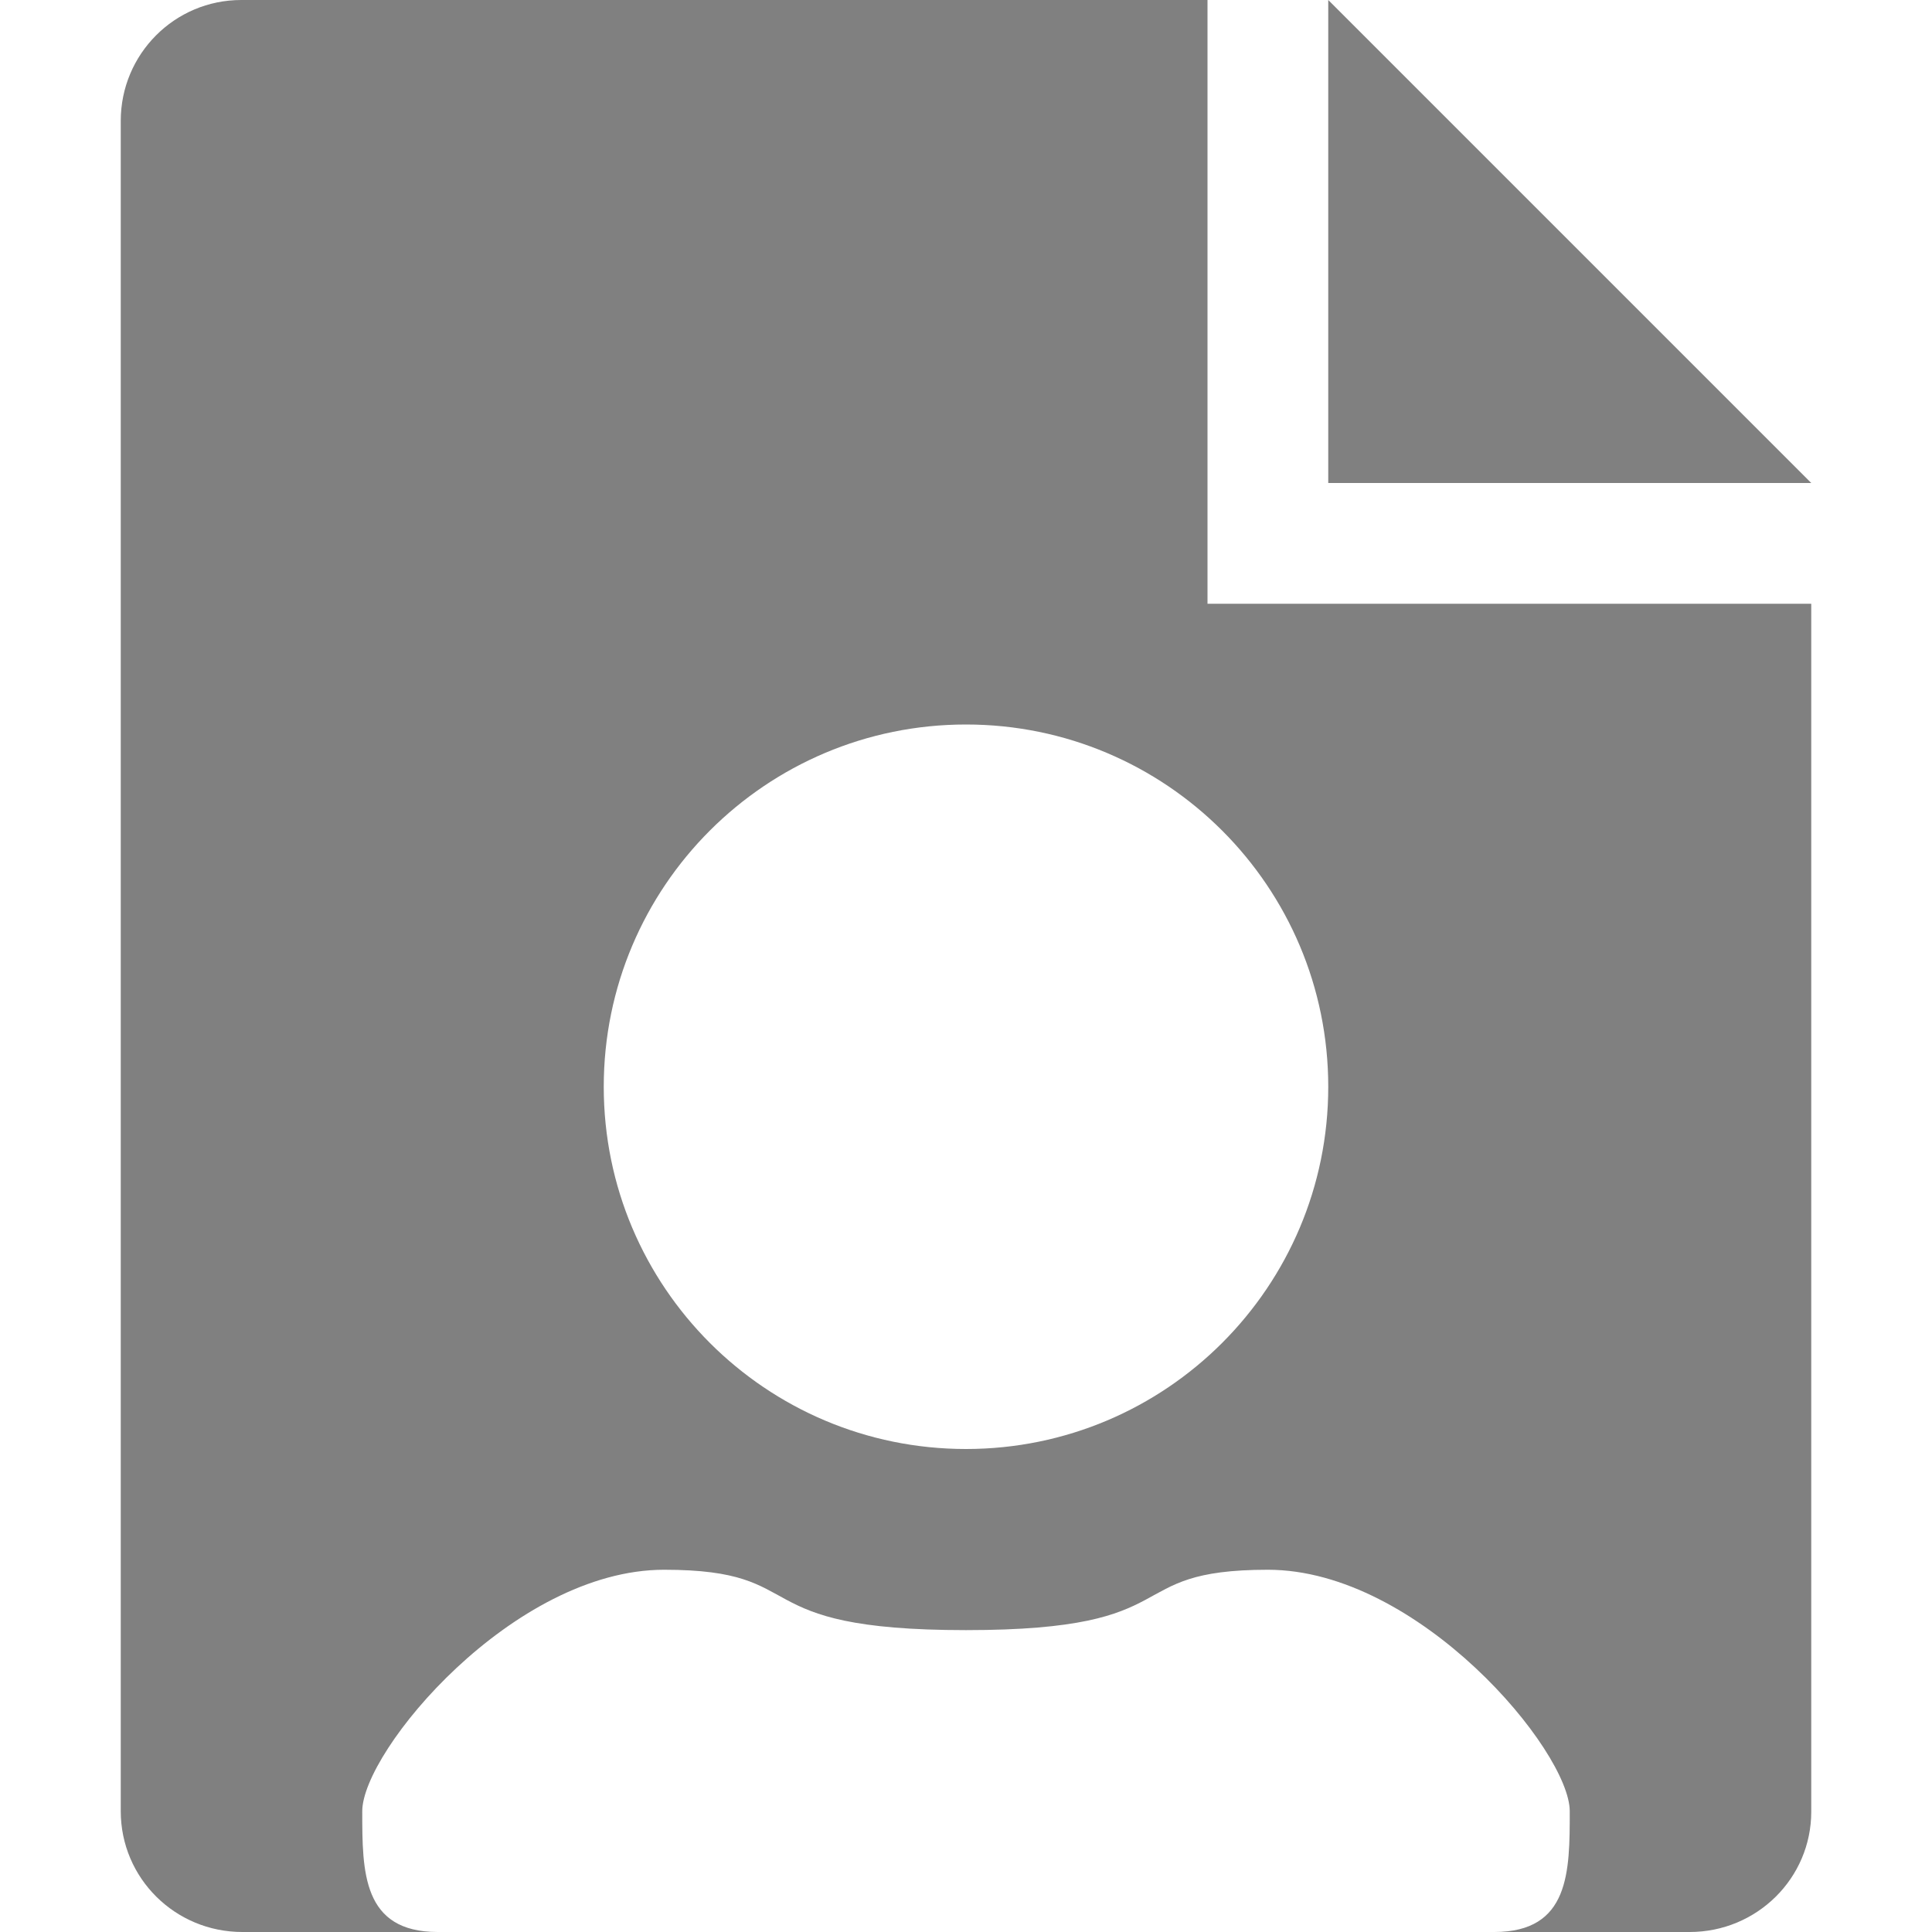<svg width="16" height="16" viewBox="0 0 16 16" fill="none" xmlns="http://www.w3.org/2000/svg">
<path fill-rule="evenodd" clip-rule="evenodd" d="M12.375 16C13 16 13 15.5 13 15C13 14.5 11.75 13 10.5 13C9.25 13 9.875 13.5 8 13.5C6.125 13.5 6.75 13 5.5 13C4.25 13 3 14.5 3 15C3 15.5 3 16 3.625 16H2.007C1.451 16 1 15.555 1 14.999V1.001C1 0.448 1.446 0 1.998 0H10V5H15V15.004C15 15.554 14.55 16 13.993 16H12.375ZM8 12C9.657 12 11 10.657 11 9C11 7.343 9.657 6 8 6C6.343 6 5 7.343 5 9C5 10.657 6.343 12 8 12ZM11 4V0L15 4H11Z" fill="#808080" />
</svg>
